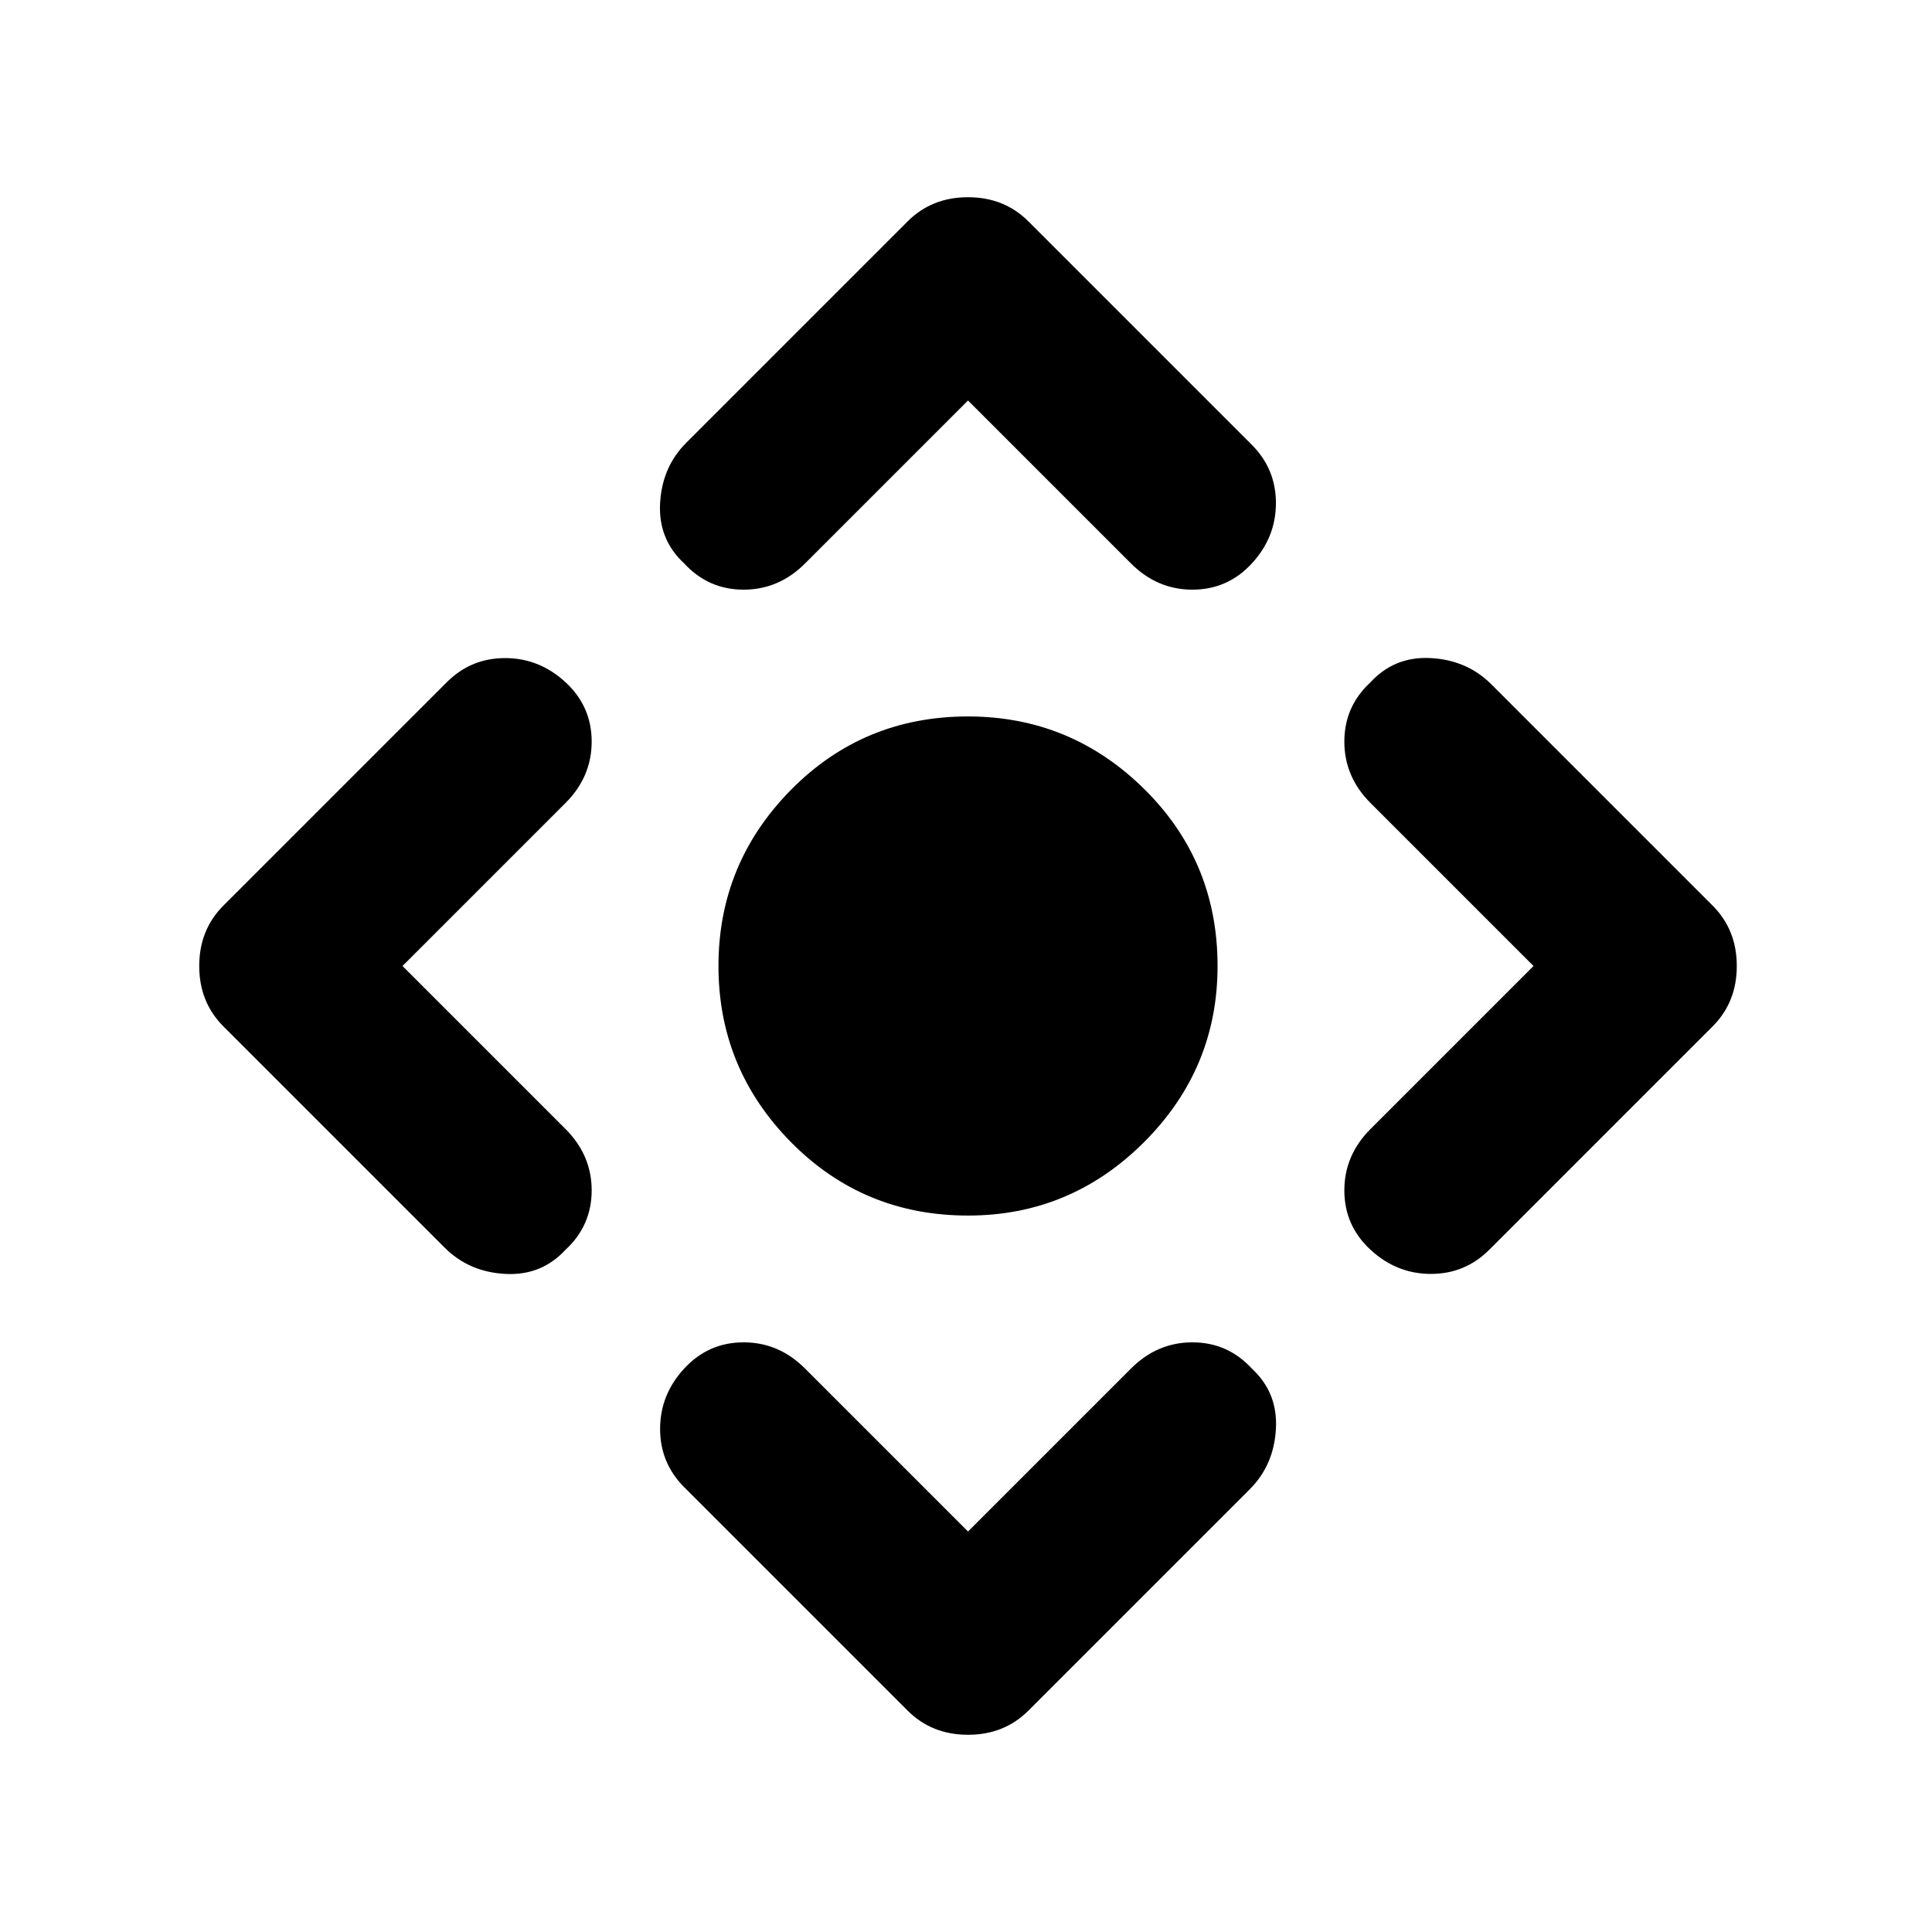 <svg xmlns="http://www.w3.org/2000/svg" height="20" viewBox="0 -960 960 960" width="20"><path d="M481-356q-52 0-88-36.5T357-480q0-51 36-87.5t88-36.5q51 0 87.5 36t36.5 88q0 51-36.5 87.5T481-356Zm0 157 81-81q13-13 30.5-13t29.5 13q13 12 12 30t-13 30L511-110q-12 12-30 12t-30-12L340-221q-12-12-12-29t12-30q12-13 29.5-13t30.5 13l81 81ZM200-480l81 81q13 13 13 30.5T281-339q-12 13-30 12t-30-13L111-450q-12-12-12-30t12-30l111-111q12-12 29-12t30 12q13 12 13 29.5T281-561l-81 81Zm281-281-81 81q-13 13-30.5 13T340-680q-13-12-12-30t13-30l110-110q12-12 30-12t30 12l111 111q12 12 12 29t-12 30q-12 13-29.5 13T562-680l-81-81Zm281 281-81-81q-13-13-13-30.5t13-29.5q12-13 30-12t30 13l110 110q12 12 12 30t-12 30L740-339q-12 12-29 12t-30-12q-13-12-13-29.5t13-30.5l81-81Z"/></svg>
